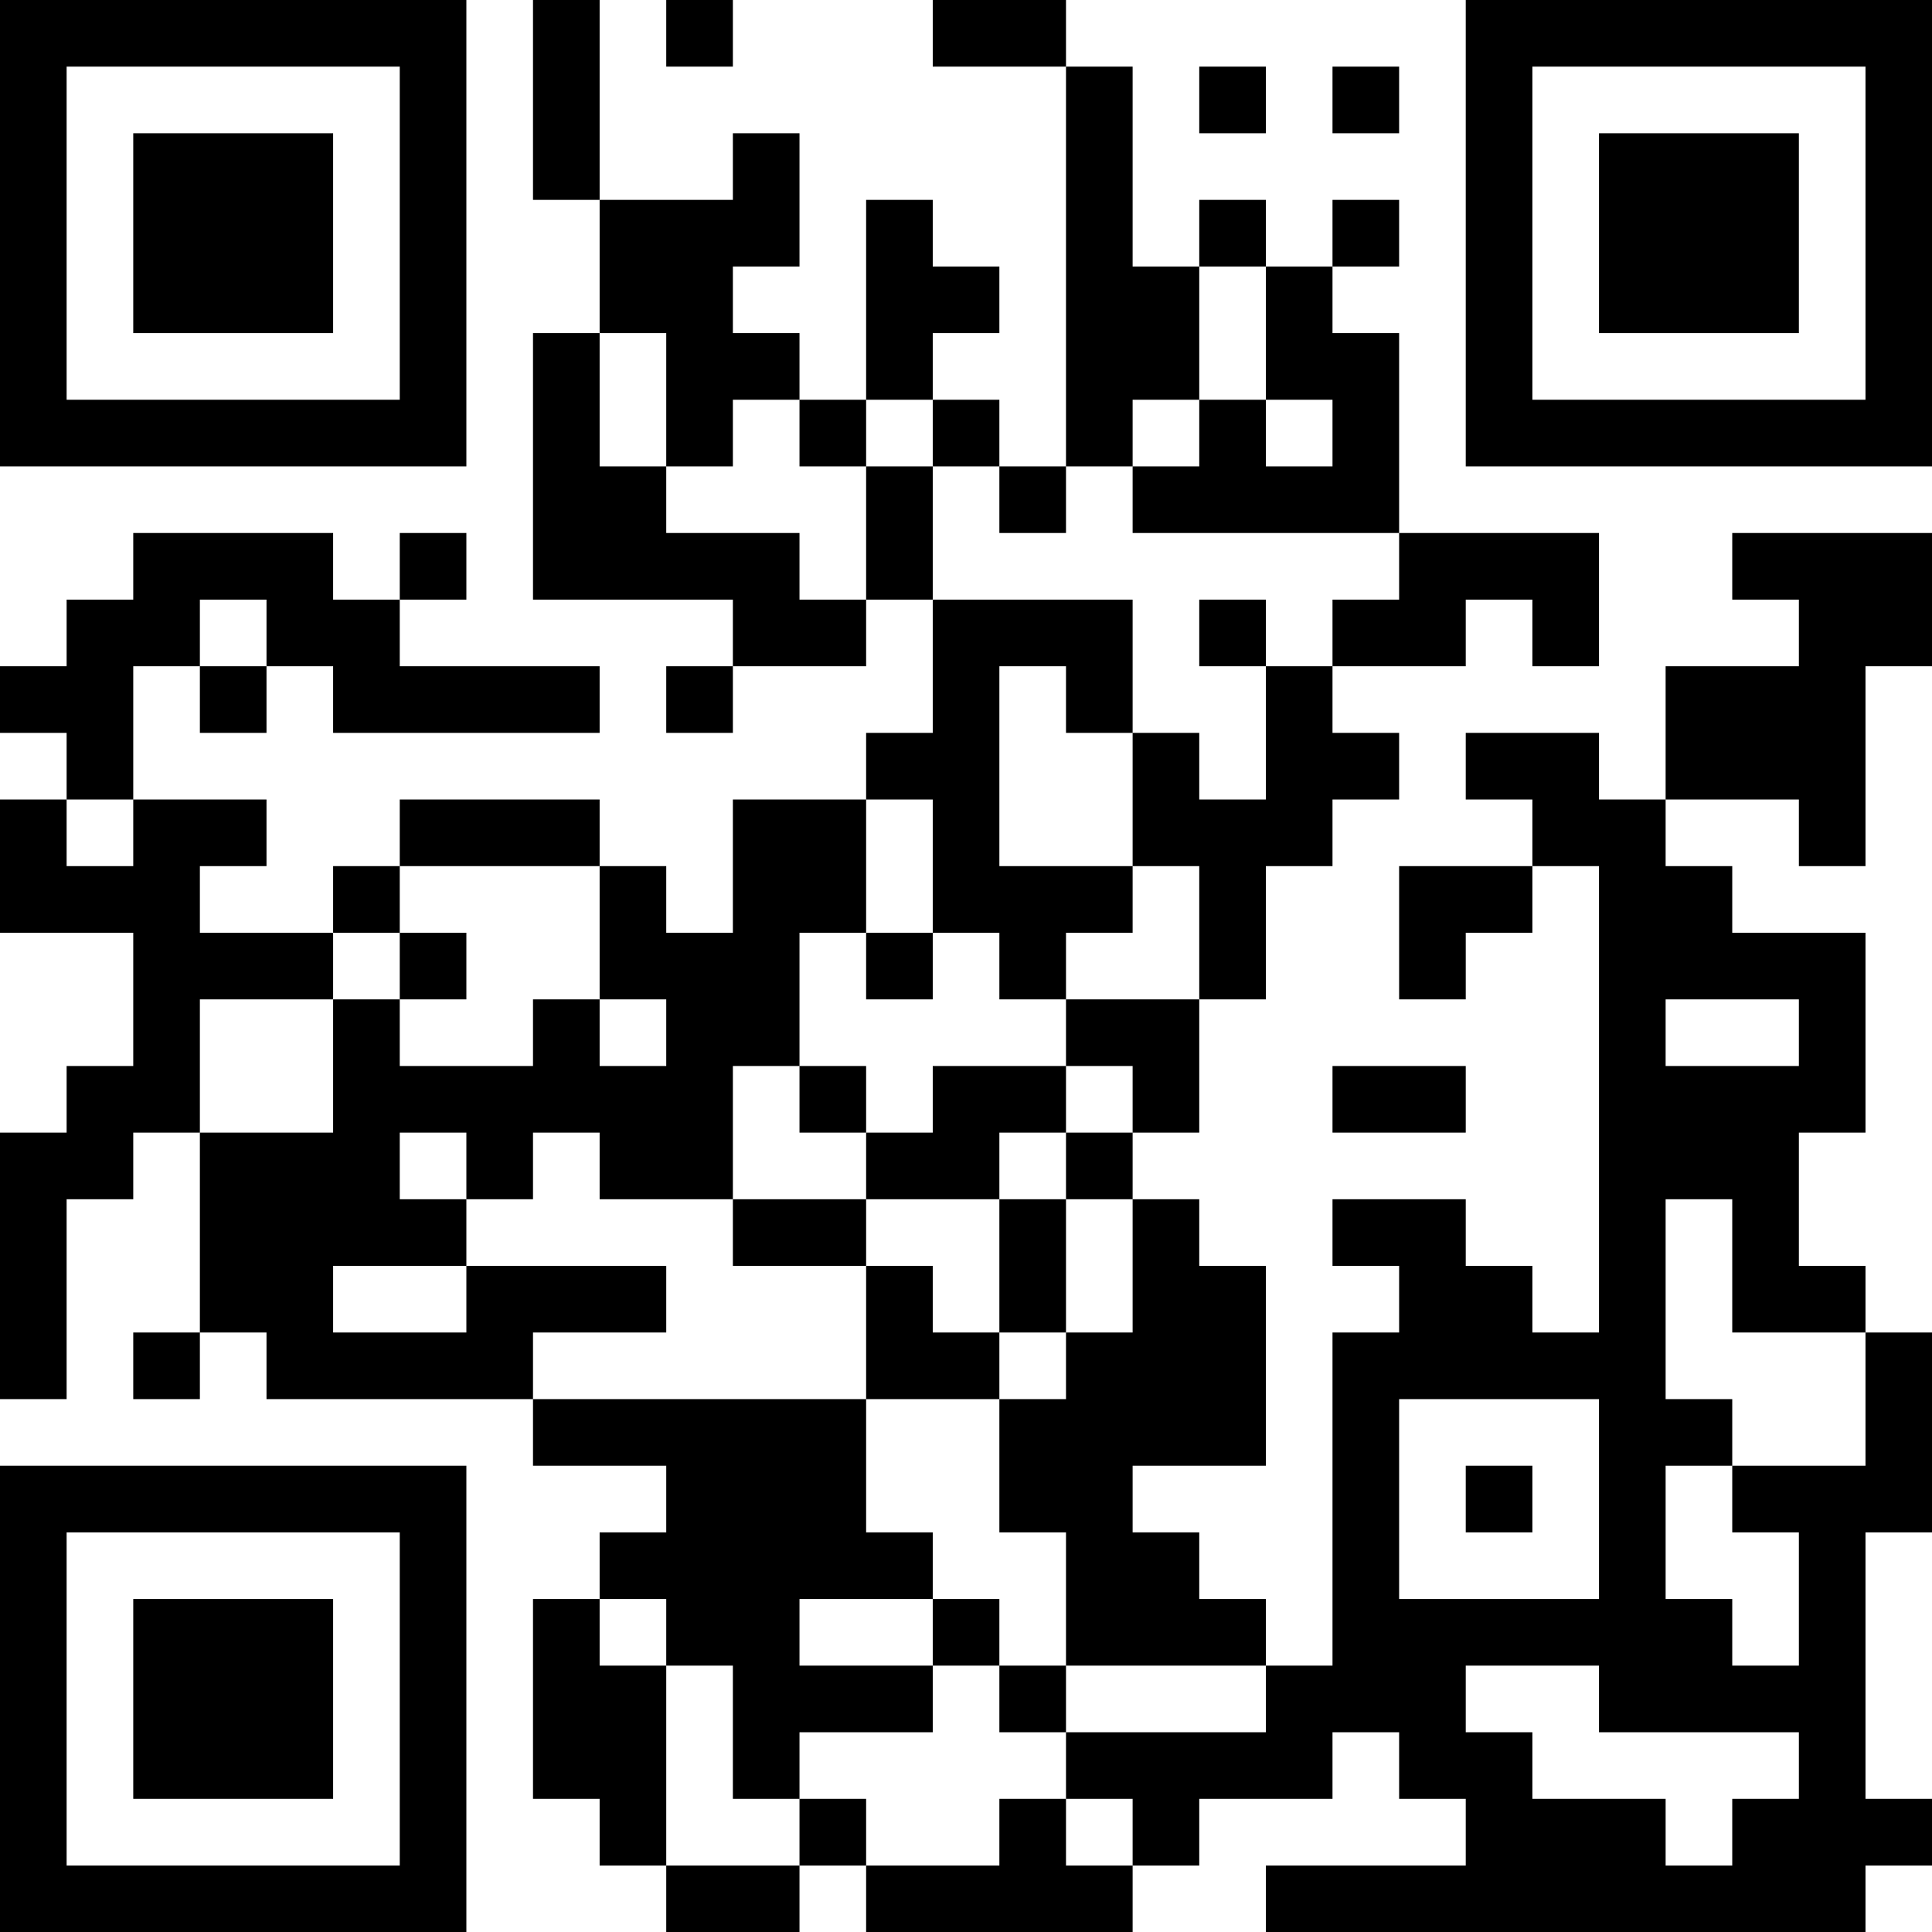 <?xml version="1.0" encoding="UTF-8"?>
<svg xmlns="http://www.w3.org/2000/svg" version="1.1" width="200" height="200" viewBox="0 0 200 200"><rect x="0" y="0" width="200" height="200" fill="#ffffff"/><g transform="scale(6.897)"><g transform="translate(0,0)"><path fill-rule="evenodd" d="M8 0L8 3L9 3L9 5L8 5L8 9L11 9L11 10L10 10L10 11L11 11L11 10L13 10L13 9L14 9L14 11L13 11L13 12L11 12L11 14L10 14L10 13L9 13L9 12L6 12L6 13L5 13L5 14L3 14L3 13L4 13L4 12L2 12L2 10L3 10L3 11L4 11L4 10L5 10L5 11L9 11L9 10L6 10L6 9L7 9L7 8L6 8L6 9L5 9L5 8L2 8L2 9L1 9L1 10L0 10L0 11L1 11L1 12L0 12L0 14L2 14L2 16L1 16L1 17L0 17L0 21L1 21L1 18L2 18L2 17L3 17L3 20L2 20L2 21L3 21L3 20L4 20L4 21L8 21L8 22L10 22L10 23L9 23L9 24L8 24L8 27L9 27L9 28L10 28L10 29L12 29L12 28L13 28L13 29L17 29L17 28L18 28L18 27L20 27L20 26L21 26L21 27L22 27L22 28L19 28L19 29L28 29L28 28L29 28L29 27L28 27L28 23L29 23L29 20L28 20L28 19L27 19L27 17L28 17L28 14L26 14L26 13L25 13L25 12L27 12L27 13L28 13L28 10L29 10L29 8L26 8L26 9L27 9L27 10L25 10L25 12L24 12L24 11L22 11L22 12L23 12L23 13L21 13L21 15L22 15L22 14L23 14L23 13L24 13L24 20L23 20L23 19L22 19L22 18L20 18L20 19L21 19L21 20L20 20L20 25L19 25L19 24L18 24L18 23L17 23L17 22L19 22L19 19L18 19L18 18L17 18L17 17L18 17L18 15L19 15L19 13L20 13L20 12L21 12L21 11L20 11L20 10L22 10L22 9L23 9L23 10L24 10L24 8L21 8L21 5L20 5L20 4L21 4L21 3L20 3L20 4L19 4L19 3L18 3L18 4L17 4L17 1L16 1L16 0L14 0L14 1L16 1L16 7L15 7L15 6L14 6L14 5L15 5L15 4L14 4L14 3L13 3L13 6L12 6L12 5L11 5L11 4L12 4L12 2L11 2L11 3L9 3L9 0ZM10 0L10 1L11 1L11 0ZM18 1L18 2L19 2L19 1ZM20 1L20 2L21 2L21 1ZM18 4L18 6L17 6L17 7L16 7L16 8L15 8L15 7L14 7L14 6L13 6L13 7L12 7L12 6L11 6L11 7L10 7L10 5L9 5L9 7L10 7L10 8L12 8L12 9L13 9L13 7L14 7L14 9L17 9L17 11L16 11L16 10L15 10L15 13L17 13L17 14L16 14L16 15L15 15L15 14L14 14L14 12L13 12L13 14L12 14L12 16L11 16L11 18L9 18L9 17L8 17L8 18L7 18L7 17L6 17L6 18L7 18L7 19L5 19L5 20L7 20L7 19L10 19L10 20L8 20L8 21L13 21L13 23L14 23L14 24L12 24L12 25L14 25L14 26L12 26L12 27L11 27L11 25L10 25L10 24L9 24L9 25L10 25L10 28L12 28L12 27L13 27L13 28L15 28L15 27L16 27L16 28L17 28L17 27L16 27L16 26L19 26L19 25L16 25L16 23L15 23L15 21L16 21L16 20L17 20L17 18L16 18L16 17L17 17L17 16L16 16L16 15L18 15L18 13L17 13L17 11L18 11L18 12L19 12L19 10L20 10L20 9L21 9L21 8L17 8L17 7L18 7L18 6L19 6L19 7L20 7L20 6L19 6L19 4ZM3 9L3 10L4 10L4 9ZM18 9L18 10L19 10L19 9ZM1 12L1 13L2 13L2 12ZM6 13L6 14L5 14L5 15L3 15L3 17L5 17L5 15L6 15L6 16L8 16L8 15L9 15L9 16L10 16L10 15L9 15L9 13ZM6 14L6 15L7 15L7 14ZM13 14L13 15L14 15L14 14ZM25 15L25 16L27 16L27 15ZM12 16L12 17L13 17L13 18L11 18L11 19L13 19L13 21L15 21L15 20L16 20L16 18L15 18L15 17L16 17L16 16L14 16L14 17L13 17L13 16ZM20 16L20 17L22 17L22 16ZM13 18L13 19L14 19L14 20L15 20L15 18ZM25 18L25 21L26 21L26 22L25 22L25 24L26 24L26 25L27 25L27 23L26 23L26 22L28 22L28 20L26 20L26 18ZM21 21L21 24L24 24L24 21ZM22 22L22 23L23 23L23 22ZM14 24L14 25L15 25L15 26L16 26L16 25L15 25L15 24ZM22 25L22 26L23 26L23 27L25 27L25 28L26 28L26 27L27 27L27 26L24 26L24 25ZM0 0L0 7L7 7L7 0ZM1 1L1 6L6 6L6 1ZM2 2L2 5L5 5L5 2ZM22 0L22 7L29 7L29 0ZM23 1L23 6L28 6L28 1ZM24 2L24 5L27 5L27 2ZM0 22L0 29L7 29L7 22ZM1 23L1 28L6 28L6 23ZM2 24L2 27L5 27L5 24Z" fill="#000000"/></g></g></svg>

